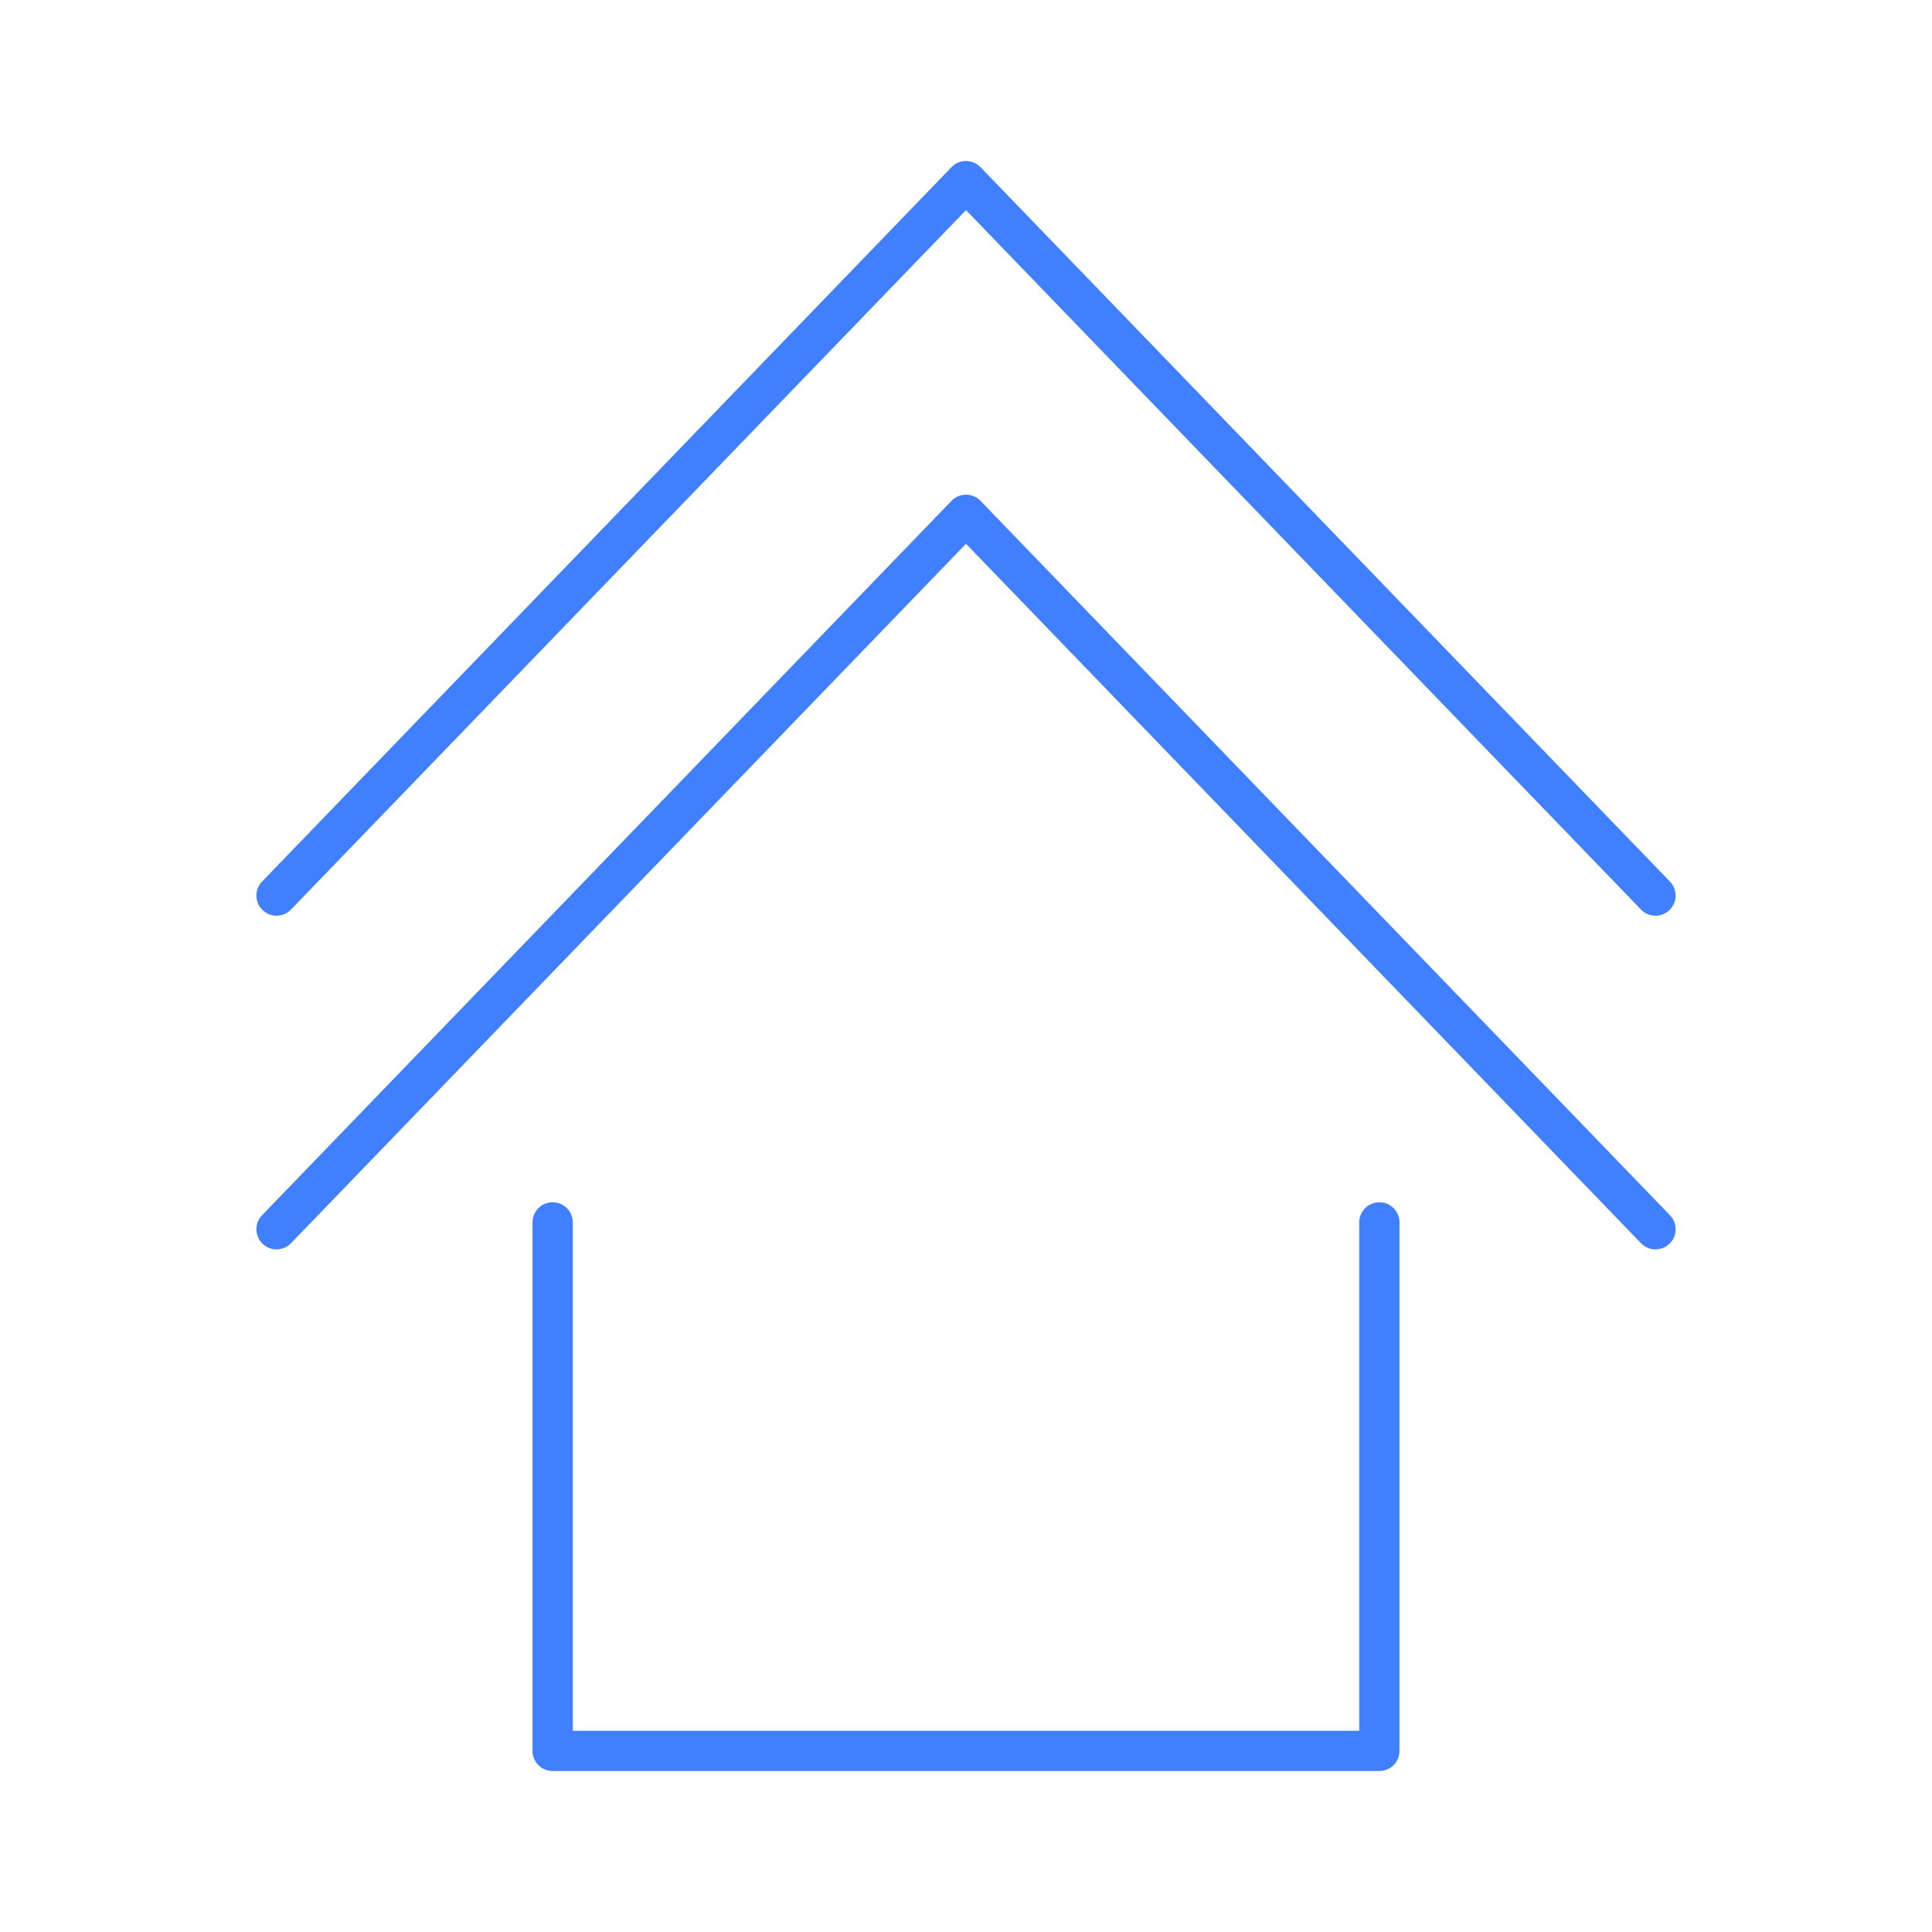<svg xmlns="http://www.w3.org/2000/svg" viewBox="0 0 48 48"><defs><style>.a{fill:none;stroke:#4080ff;stroke-linecap:round;stroke-linejoin:round;}</style></defs><polyline class="a" points="41.13 22.25 24 4.5 6.87 22.25"/><polyline class="a" points="41.13 30.54 24 12.79 6.87 30.54"/><polyline class="a" points="13.73 30.37 13.73 43.5 34.27 43.5 34.27 30.37"/></svg>